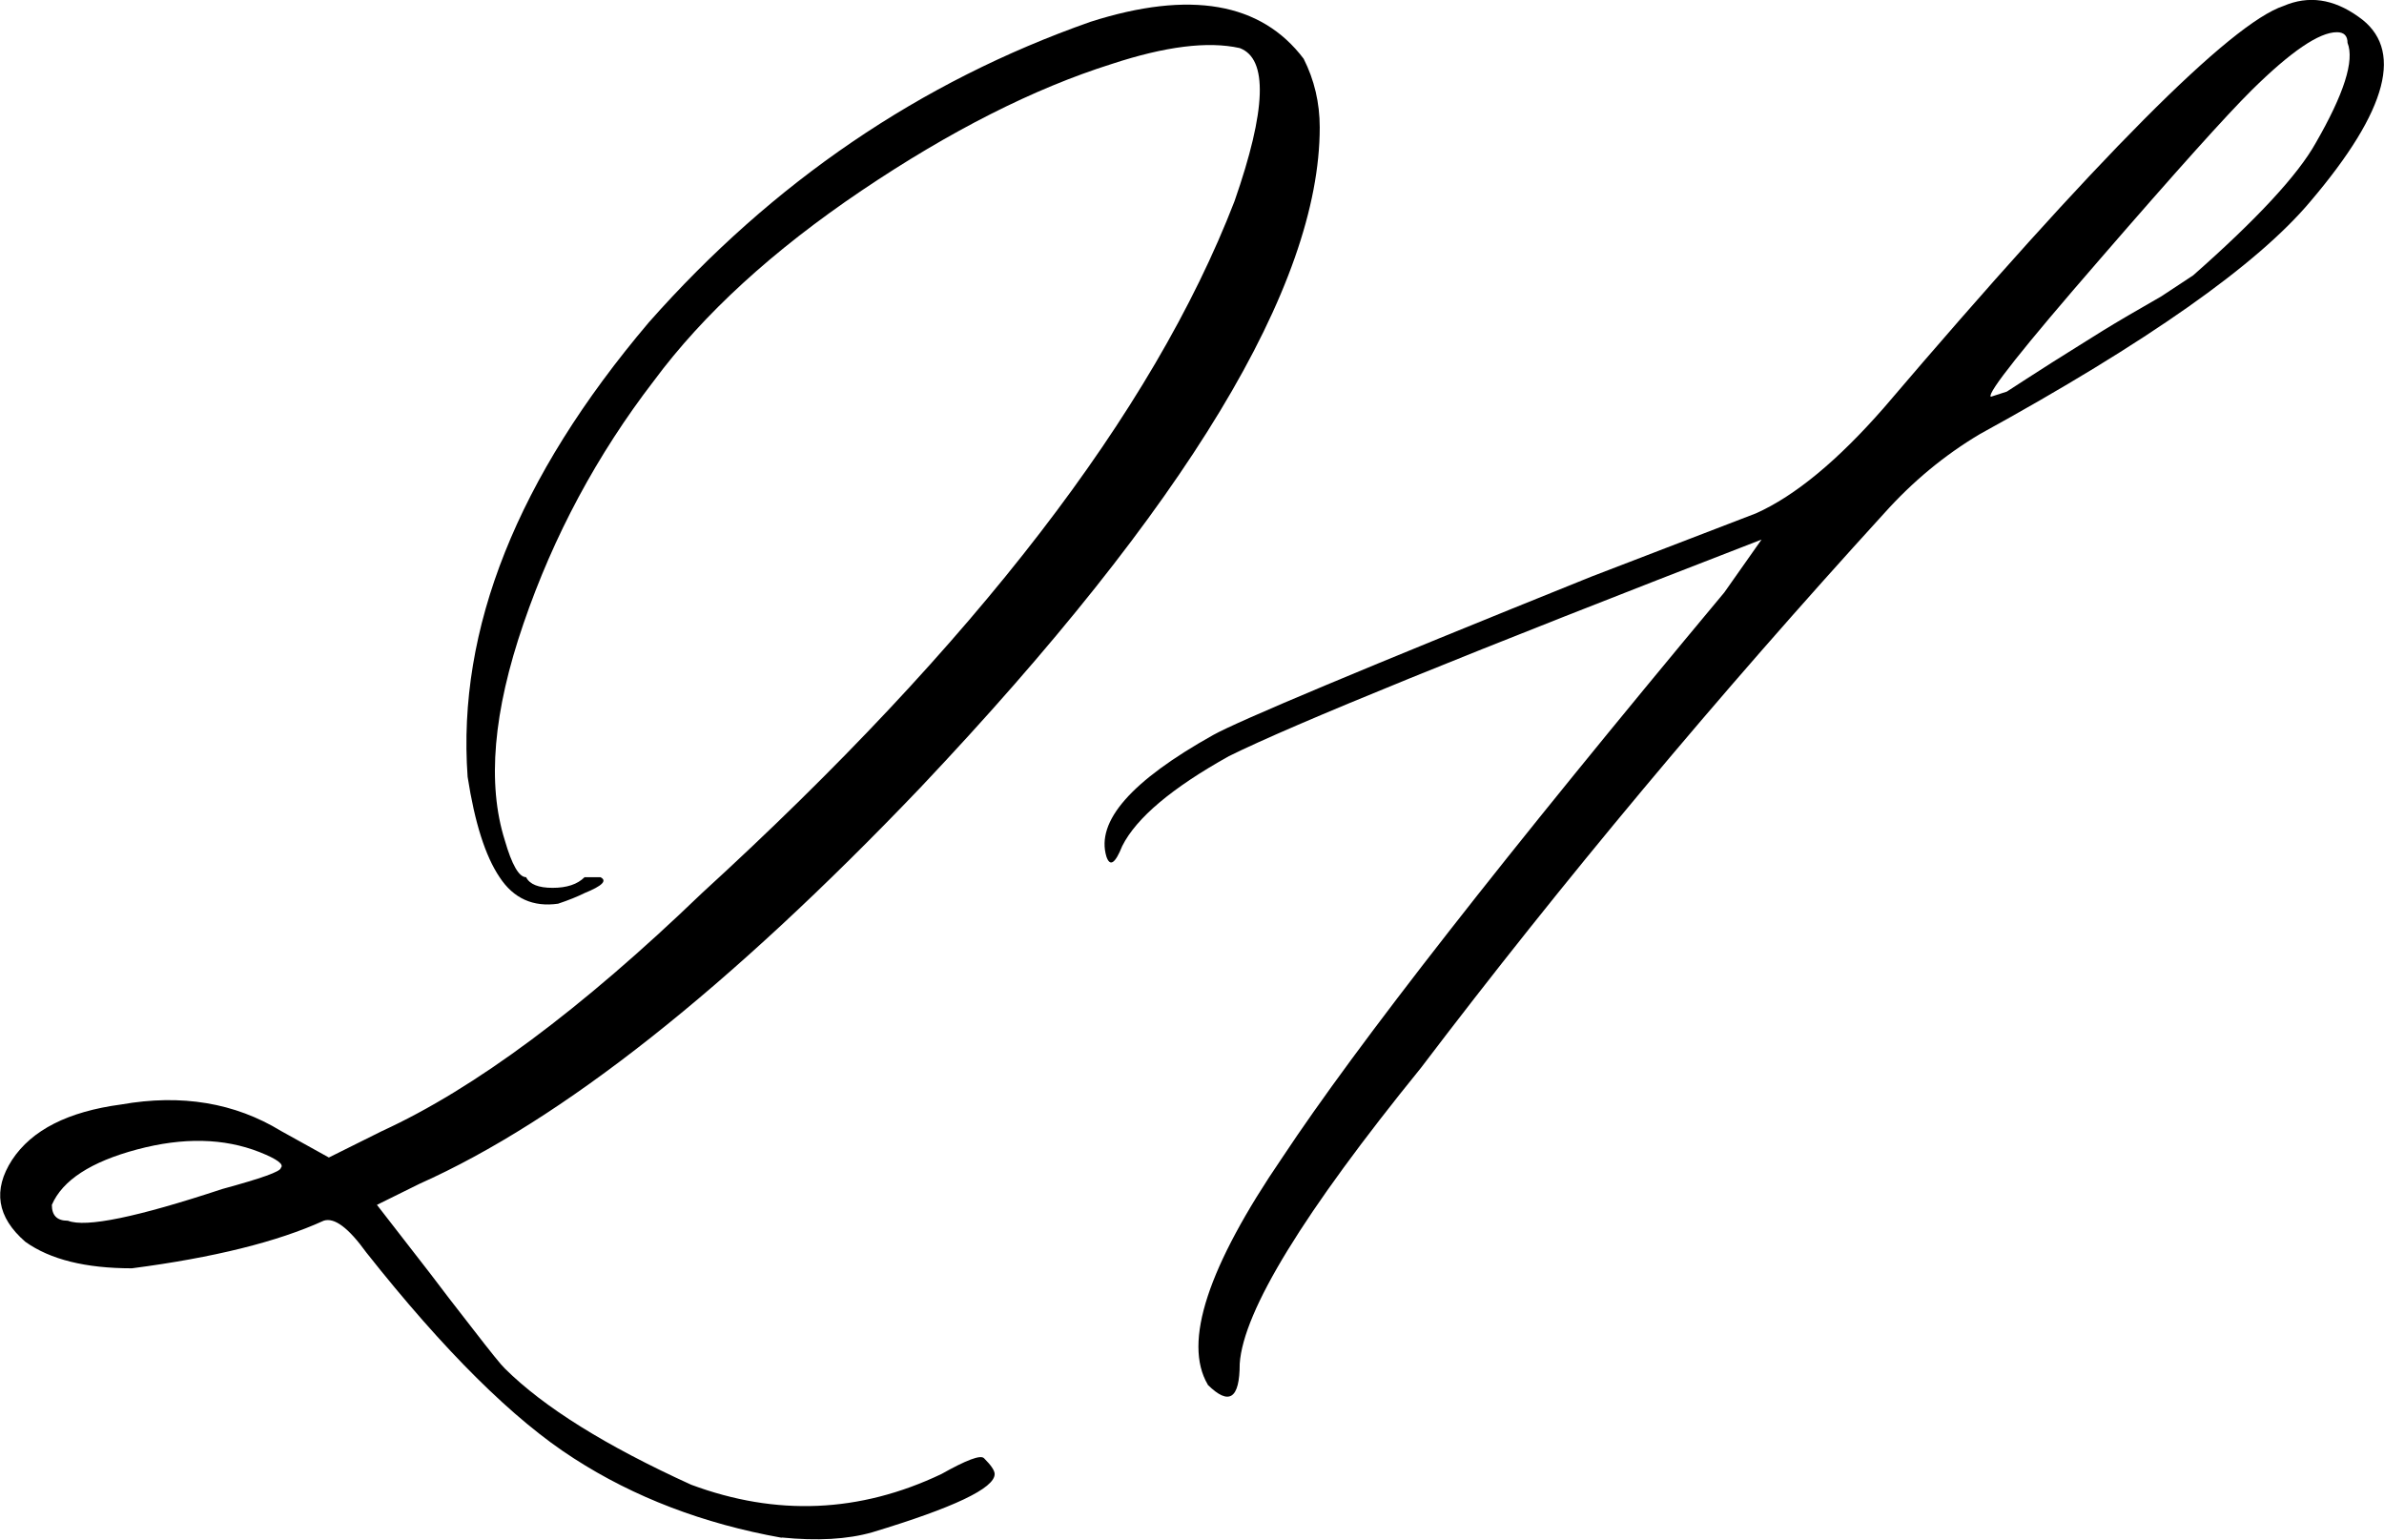 <?xml version="1.0" encoding="UTF-8"?>
<svg id="_Слой_2" data-name="Слой 2" xmlns="http://www.w3.org/2000/svg" viewBox="0 0 100.69 65.03">
  <g id="_Слой_1-2" data-name="Слой 1">
    <g>
      <path d="M33.01,64.95c-3.3-.59-6.23-1.71-8.77-3.35-2.55-1.63-5.48-4.54-8.77-8.7-.75-1.04-1.35-1.49-1.8-1.34-1.95,.89-4.65,1.56-8.1,2.01-1.95,0-3.45-.37-4.5-1.12-1.2-1.04-1.38-2.19-.56-3.46,.83-1.26,2.36-2.04,4.61-2.34,2.55-.45,4.8-.07,6.75,1.12l2.02,1.12,2.25-1.12c3.9-1.79,8.4-5.13,13.5-10.04,11.55-10.56,19.05-20.3,22.5-29.23,1.35-3.87,1.42-6.02,.22-6.47-1.35-.3-3.15-.07-5.4,.67-3.3,1.04-6.83,2.83-10.57,5.35-3.75,2.53-6.68,5.21-8.77,8.03-2.4,3.12-4.24,6.55-5.51,10.26-1.28,3.72-1.54,6.77-.79,9.15,.3,1.04,.6,1.56,.9,1.56,.15,.3,.52,.45,1.12,.45s1.05-.15,1.35-.45h.67c.3,.15,.07,.37-.67,.67-.3,.15-.67,.3-1.12,.45-1.05,.15-1.88-.22-2.47-1.12-.6-.89-1.05-2.3-1.35-4.24-.45-6.25,2.1-12.64,7.65-19.19C32.64,7.69,38.86,3.45,46.06,.92c4.2-1.34,7.2-.82,9,1.56,.45,.89,.68,1.86,.68,2.9,0,6.69-5.62,15.99-16.87,27.89-8.1,8.48-15.15,14.05-21.15,16.73l-1.8,.89,2.25,2.9c.45,.6,1.05,1.38,1.8,2.34,.75,.97,1.2,1.53,1.35,1.67,1.65,1.64,4.27,3.27,7.87,4.91,3.6,1.34,7.12,1.19,10.57-.45,1.05-.59,1.65-.82,1.8-.67,.3,.3,.45,.52,.45,.67,0,.6-1.73,1.42-5.17,2.46-1.05,.3-2.33,.37-3.82,.22ZM2.87,51.56c.75,.3,2.92-.15,6.52-1.34,1.65-.45,2.47-.74,2.47-.89,.15-.15-.15-.37-.9-.67-1.5-.59-3.22-.63-5.17-.11-1.95,.52-3.15,1.3-3.6,2.34,0,.45,.22,.67,.67,.67Z"/>
      <path d="M51.01,58.48c-1.05-1.78,0-4.98,3.15-9.59,3.15-4.76,9.37-12.72,18.67-23.87l1.57-2.23c-12.3,4.76-19.8,7.81-22.5,9.15-2.4,1.34-3.9,2.6-4.5,3.79-.3,.75-.52,.89-.67,.45-.45-1.49,1.05-3.2,4.5-5.13,1.05-.59,6.37-2.82,15.97-6.69l6.97-2.68c1.65-.74,3.45-2.23,5.4-4.46C88.58,6.65,94.2,1,96.45,.25c1.05-.45,2.1-.3,3.15,.45,1.95,1.34,1.27,3.94-2.02,7.81-2.25,2.68-6.9,5.95-13.95,9.82-1.5,.89-2.85,2.01-4.05,3.35-7.05,7.73-13.58,15.54-19.57,23.43-4.95,6.1-7.5,10.26-7.65,12.49,0,1.49-.45,1.78-1.35,.89ZM84.08,16.76l.68-.22c.45-.3,1.09-.7,1.91-1.23,.82-.52,1.54-.96,2.14-1.34,.6-.37,1.42-.85,2.47-1.45l1.35-.89c2.7-2.38,4.42-4.24,5.17-5.58,1.2-2.08,1.65-3.49,1.35-4.24,0-.3-.15-.45-.45-.45-.75,0-1.95,.82-3.6,2.45-1.05,1.04-3.19,3.42-6.41,7.14-3.23,3.72-4.76,5.65-4.61,5.8Z"/>
    </g>
  </g>
</svg>